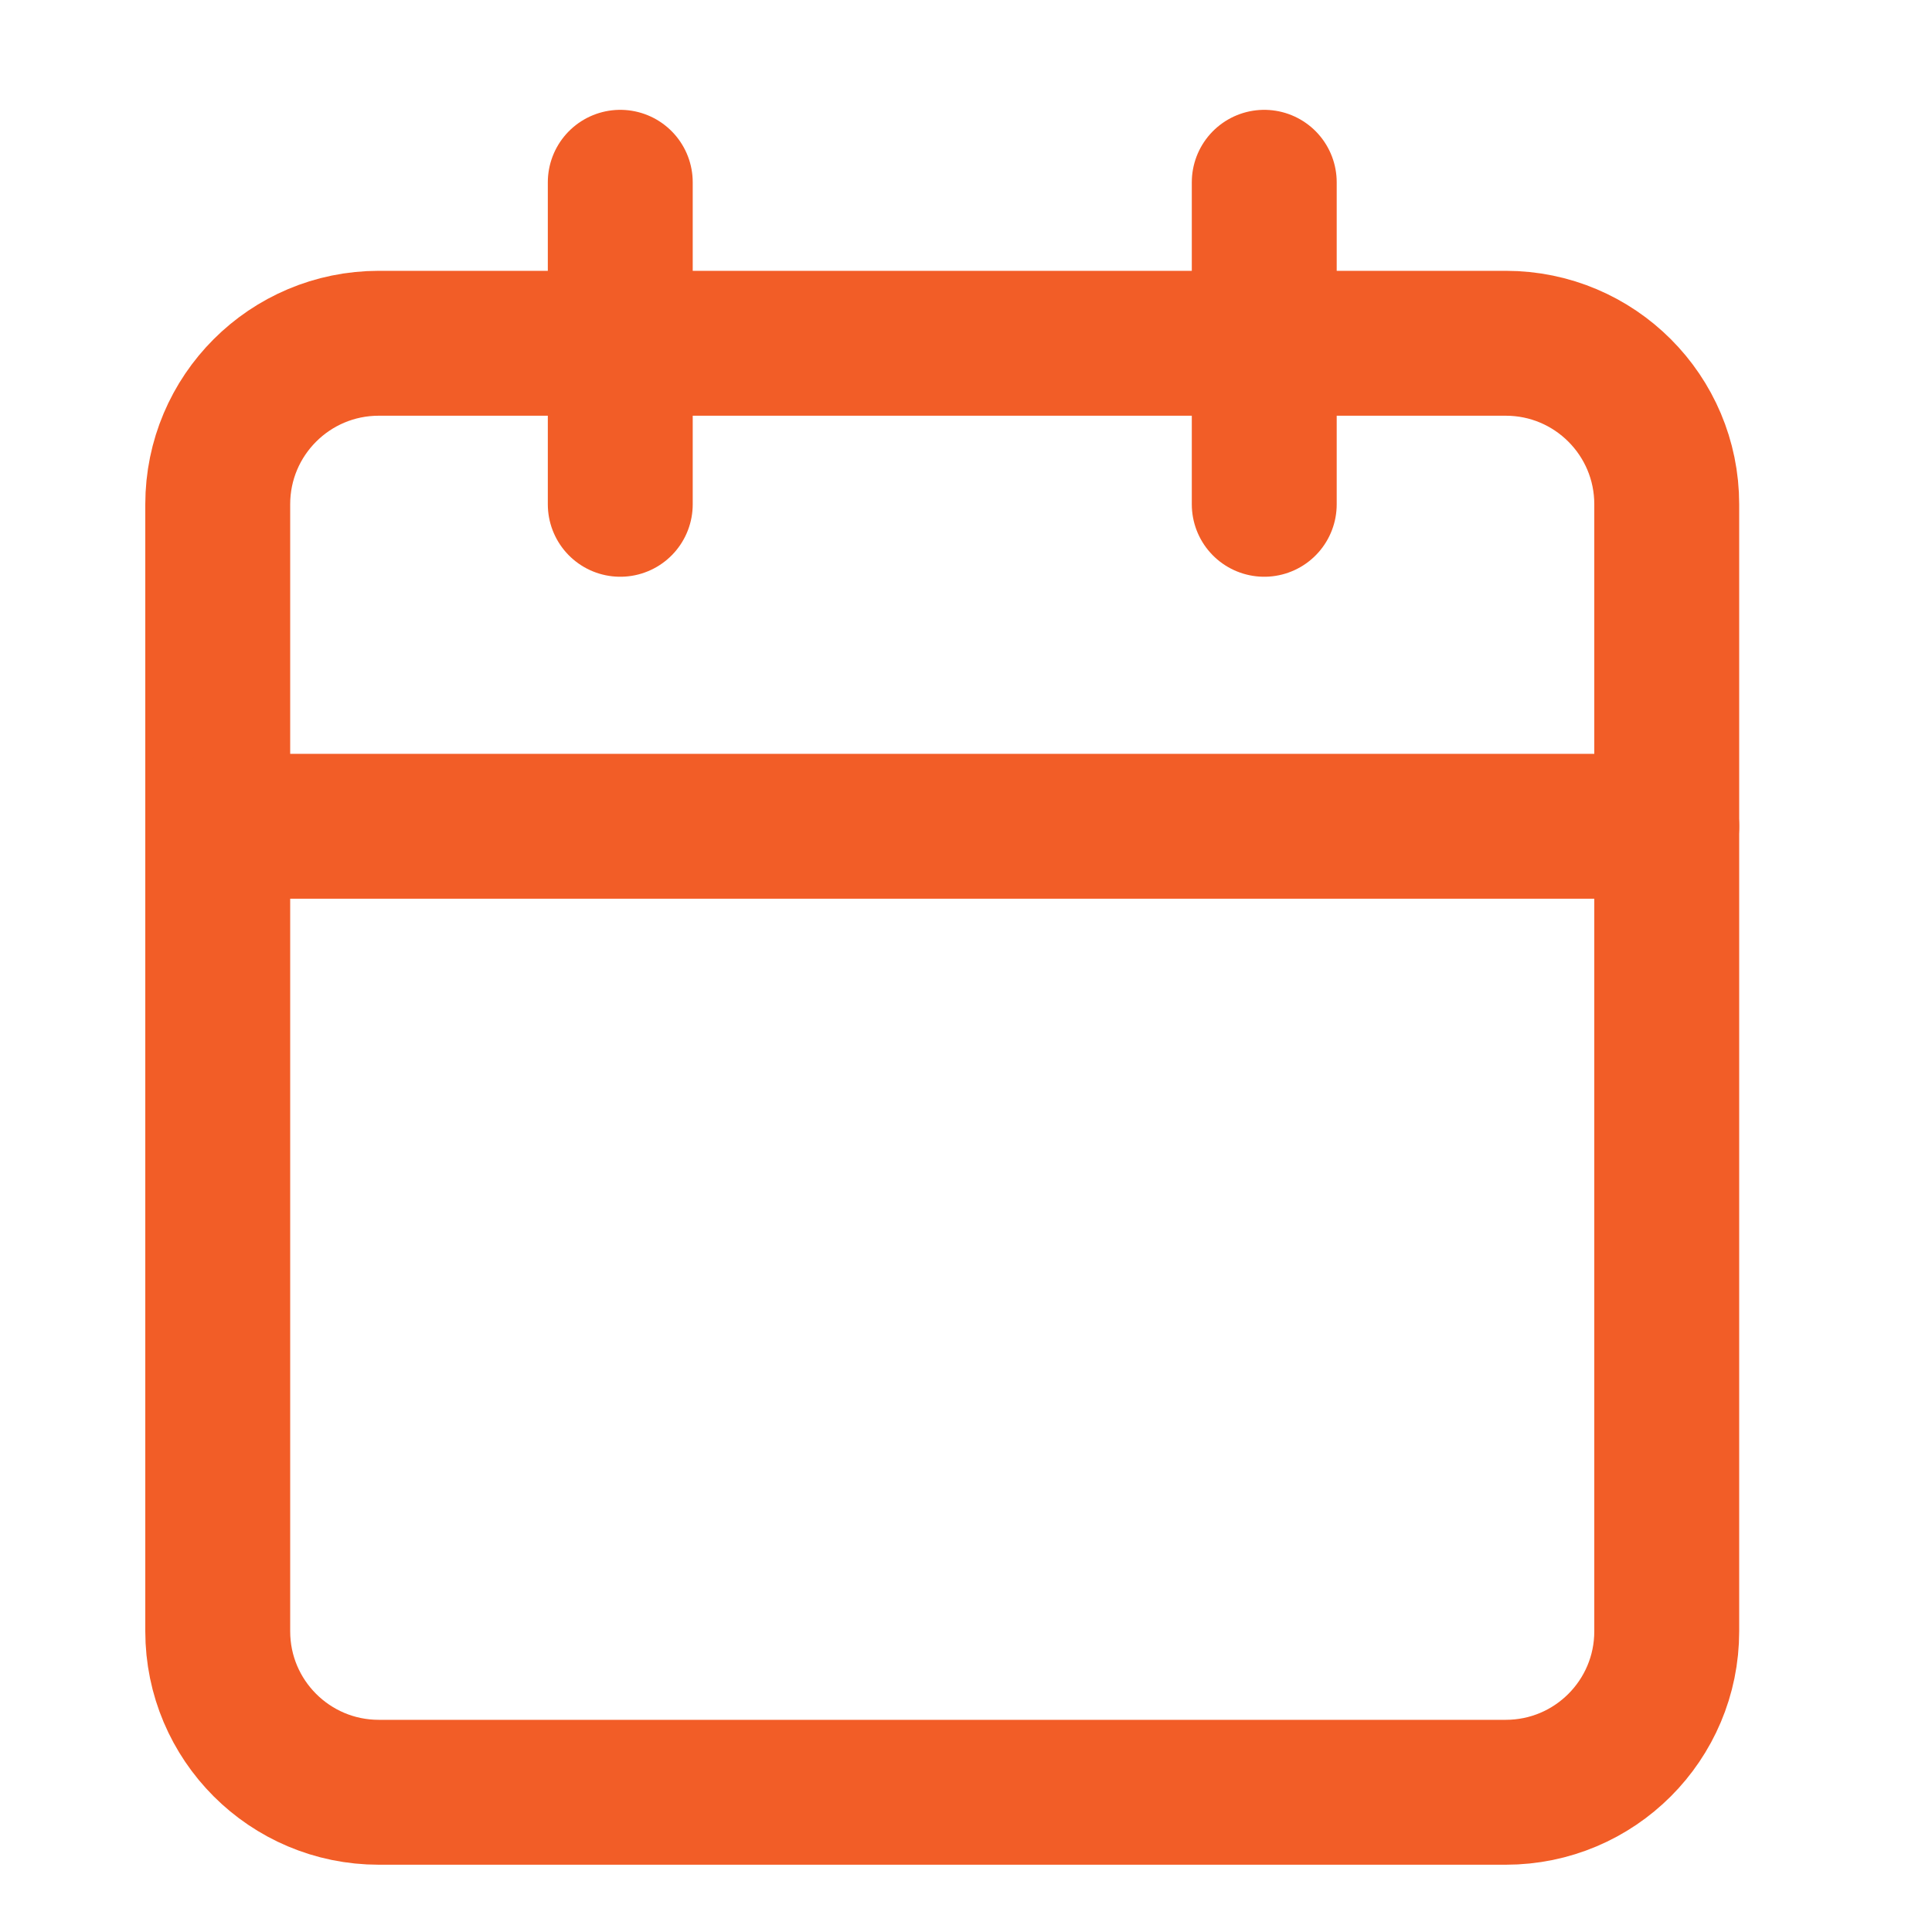 <svg width="40" height="40" viewBox="0 0 40 40" fill="none" xmlns="http://www.w3.org/2000/svg">
<path d="M31.175 7.107H7.842C6.001 7.107 4.508 8.599 4.508 10.44V33.774C4.508 35.615 6.001 37.107 7.842 37.107H31.175C33.016 37.107 34.508 35.615 34.508 33.774V10.44C34.508 8.599 33.016 7.107 31.175 7.107Z" stroke="#F25D27" stroke-width="3" stroke-linecap="round" stroke-linejoin="round"/>
<path d="M26.175 3.774V10.441" stroke="#F25D27" stroke-width="3" stroke-linecap="round" stroke-linejoin="round"/>
<path d="M12.842 3.774V10.441" stroke="#F25D27" stroke-width="3" stroke-linecap="round" stroke-linejoin="round"/>
<path d="M4.508 17.107H34.508" stroke="#F25D27" stroke-width="3" stroke-linecap="round" stroke-linejoin="round"/>
</svg>
